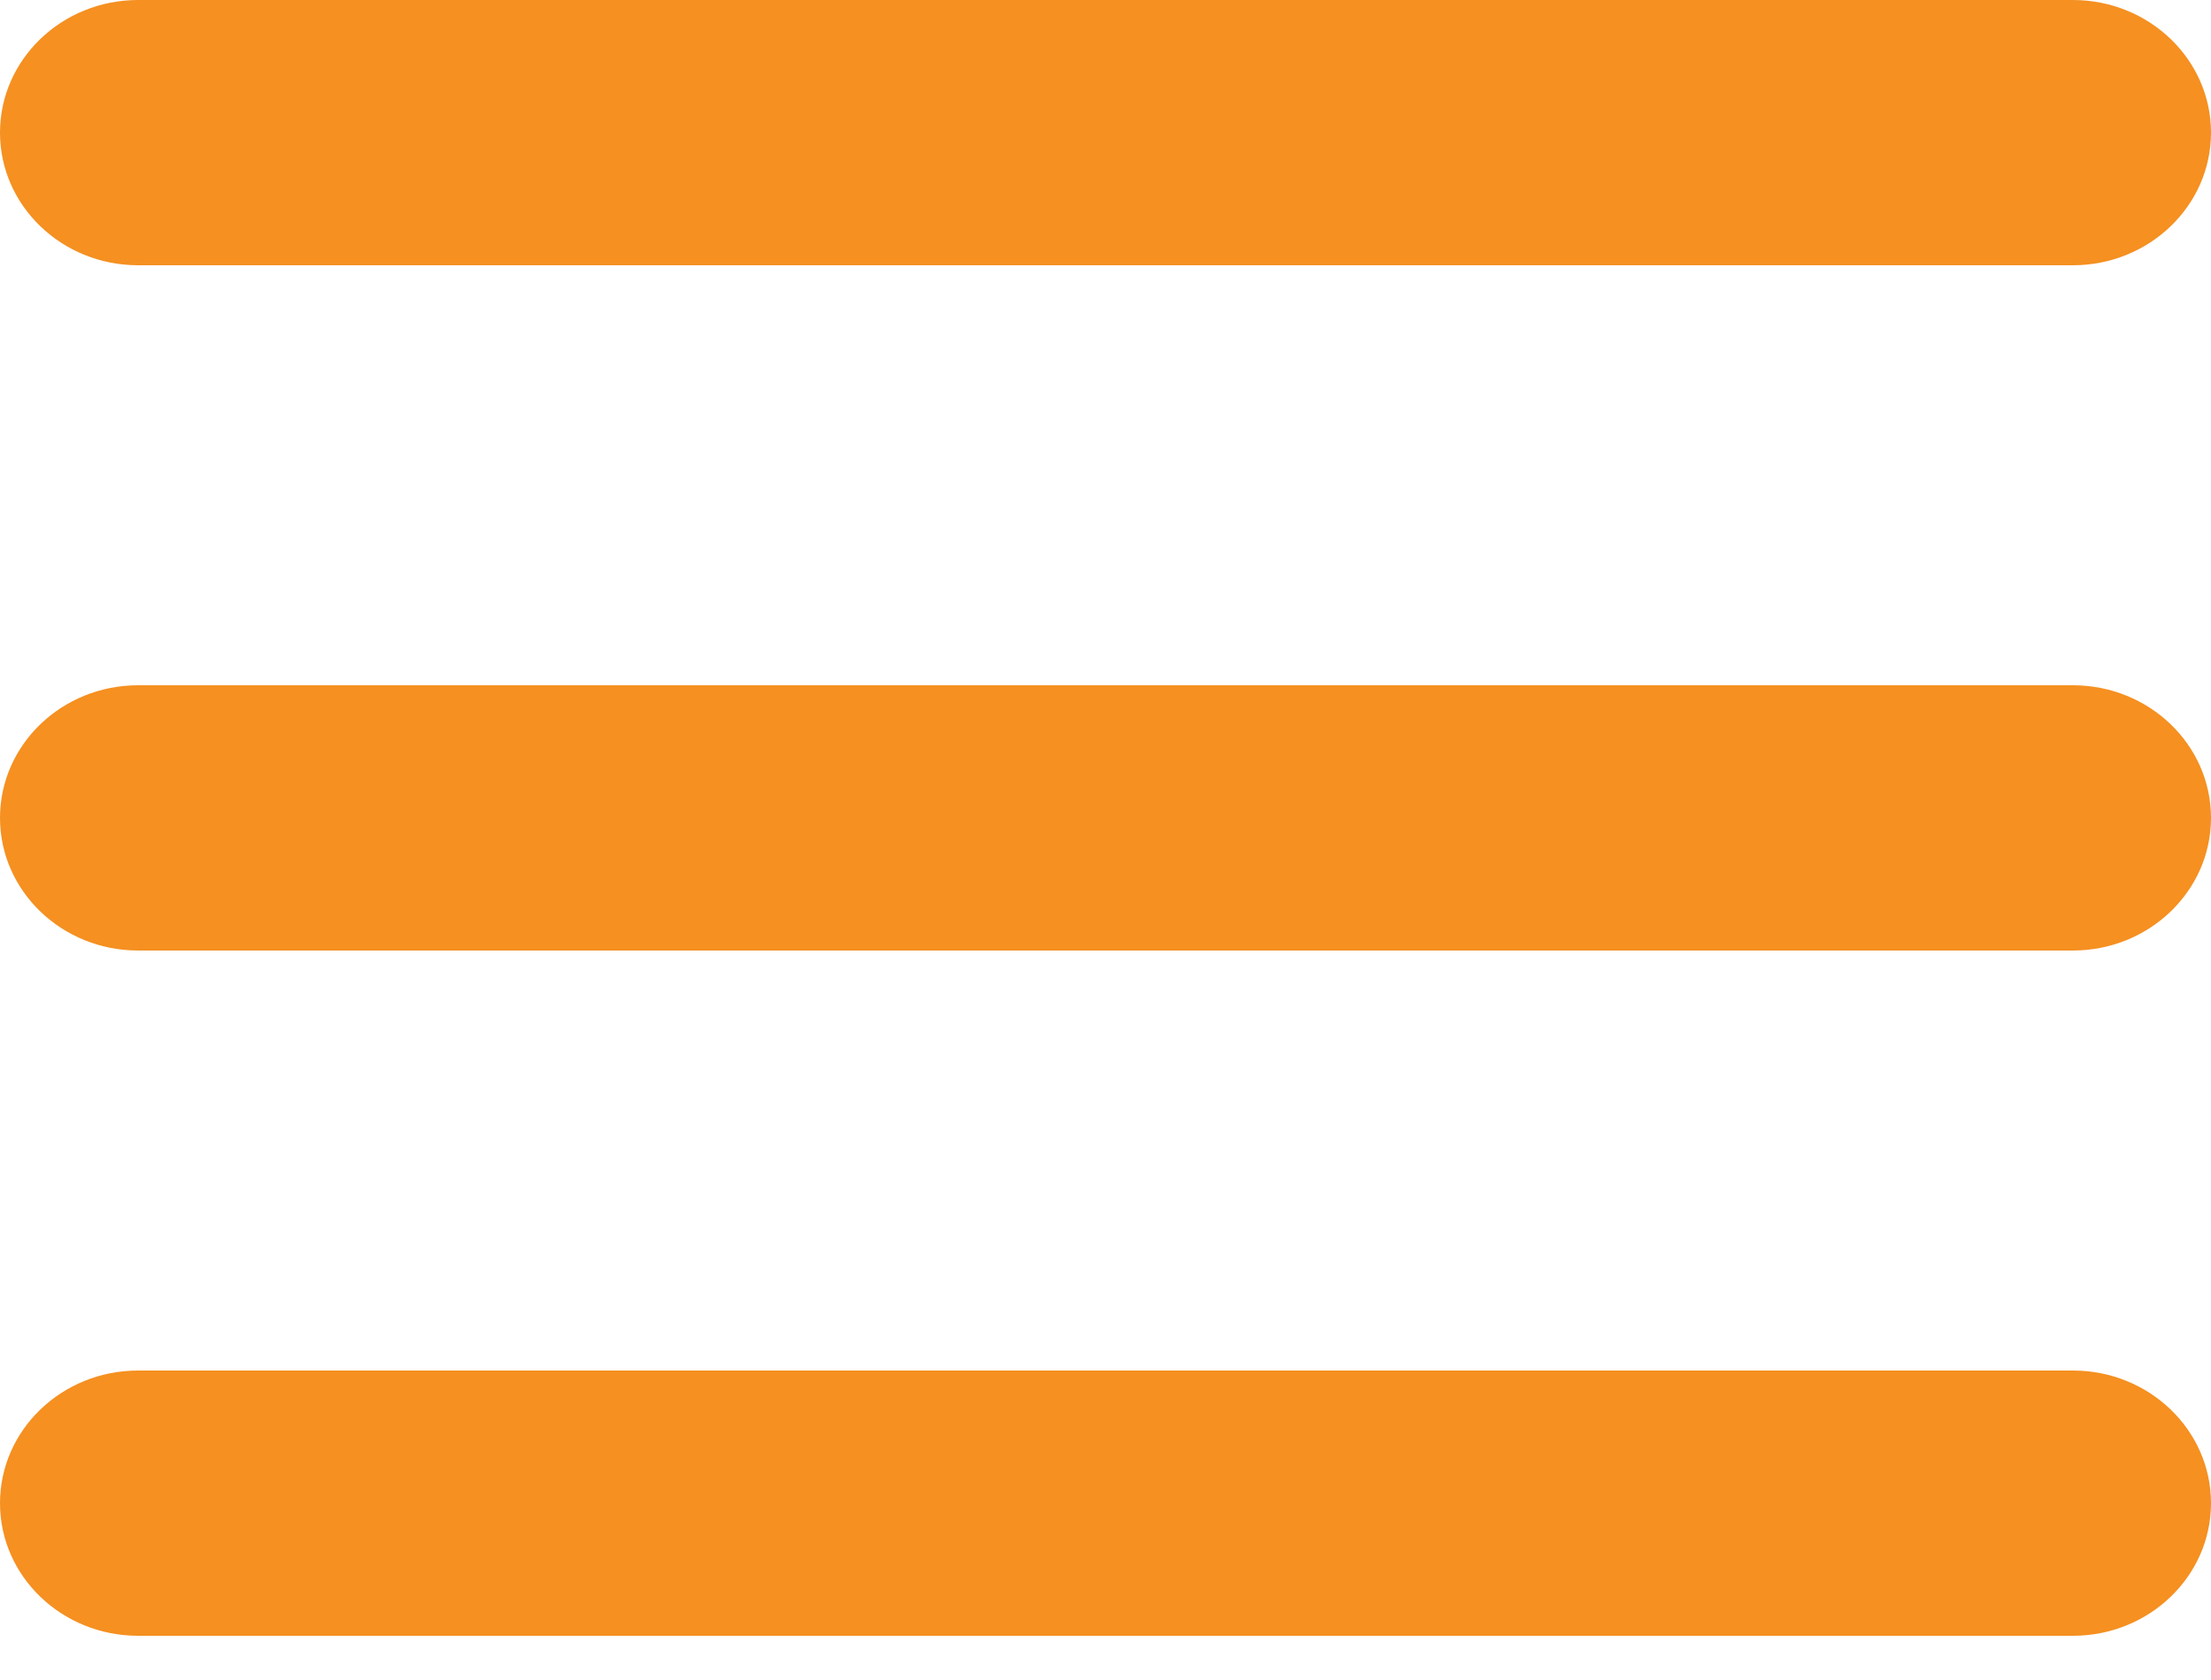 <svg width="25" height="19" viewBox="0 0 25 19" fill="none" xmlns="http://www.w3.org/2000/svg">
<path d="M1.562 3H23.438C24.3 3 25 2.328 25 1.5C25 0.672 24.3 0 23.438 0H1.562C0.7 0 0 0.672 0 1.5C0 2.328 0.7 3 1.562 3Z" fill="#F59021"/>
<path d="M23.438 7.75H1.562C0.7 7.75 0 8.422 0 9.25C0 10.078 0.7 10.75 1.562 10.75H23.438C24.3 10.75 25 10.078 25 9.25C25 8.422 24.3 7.75 23.438 7.75Z" fill="#F59021"/>
<path d="M23.438 15.5H1.562C0.7 15.5 0 16.172 0 17C0 17.828 0.7 18.5 1.562 18.5H23.438C24.3 18.5 25 17.828 25 17C25 16.172 24.3 15.5 23.438 15.5Z" fill="#F59021"/>
</svg>
